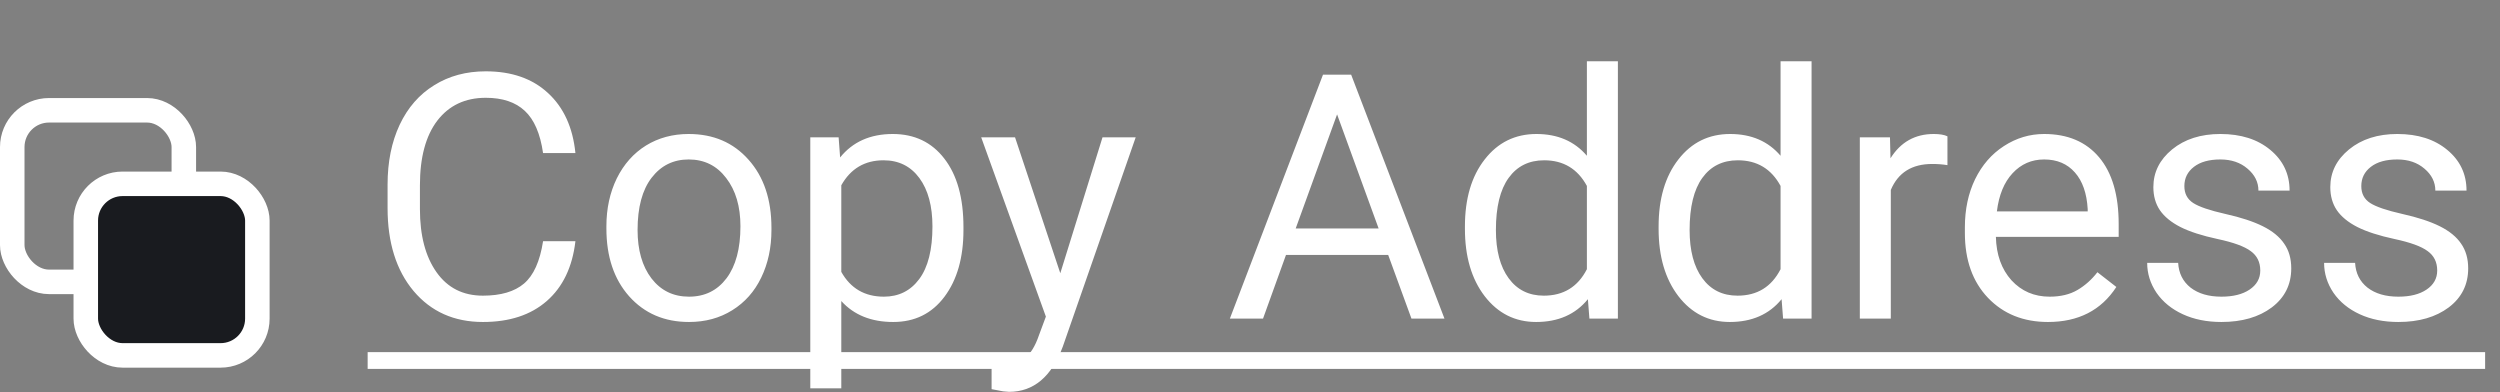 <svg width="102" height="16" viewBox="0 0 102 16" fill="none" xmlns="http://www.w3.org/2000/svg">
<rect x="0" y="0" width="102" height="16" fill="#808080" stroke="none"/>
<path d="M23.477 9.842C23.354 10.895 22.964 11.708 22.308 12.282C21.656 12.852 20.788 13.137 19.703 13.137C18.527 13.137 17.584 12.715 16.873 11.872C16.167 11.029 15.813 9.901 15.813 8.488V7.531C15.813 6.606 15.977 5.793 16.306 5.091C16.638 4.389 17.108 3.851 17.714 3.478C18.32 3.099 19.022 2.91 19.819 2.91C20.877 2.91 21.724 3.206 22.362 3.799C23 4.387 23.372 5.202 23.477 6.246H22.157C22.043 5.453 21.795 4.879 21.412 4.523C21.034 4.168 20.503 3.99 19.819 3.99C18.981 3.99 18.322 4.3 17.844 4.92C17.37 5.54 17.133 6.422 17.133 7.565V8.529C17.133 9.609 17.358 10.468 17.81 11.106C18.261 11.745 18.892 12.063 19.703 12.063C20.432 12.063 20.991 11.899 21.378 11.571C21.77 11.239 22.03 10.662 22.157 9.842H23.477ZM24.741 9.233C24.741 8.509 24.883 7.857 25.165 7.278C25.452 6.7 25.849 6.253 26.355 5.938C26.865 5.624 27.446 5.467 28.098 5.467C29.105 5.467 29.918 5.815 30.538 6.513C31.162 7.21 31.475 8.137 31.475 9.295V9.384C31.475 10.104 31.336 10.751 31.058 11.325C30.784 11.895 30.39 12.339 29.875 12.658C29.365 12.977 28.777 13.137 28.111 13.137C27.109 13.137 26.295 12.788 25.671 12.091C25.051 11.394 24.741 10.471 24.741 9.322V9.233ZM26.013 9.384C26.013 10.204 26.202 10.863 26.58 11.359C26.963 11.856 27.473 12.104 28.111 12.104C28.754 12.104 29.264 11.854 29.643 11.352C30.021 10.847 30.21 10.14 30.21 9.233C30.21 8.422 30.016 7.766 29.629 7.265C29.246 6.759 28.736 6.506 28.098 6.506C27.473 6.506 26.97 6.754 26.587 7.251C26.204 7.748 26.013 8.459 26.013 9.384ZM39.309 9.384C39.309 10.509 39.051 11.416 38.536 12.104C38.021 12.793 37.324 13.137 36.444 13.137C35.547 13.137 34.84 12.852 34.325 12.282V15.844H33.06V5.604H34.216L34.277 6.424C34.792 5.786 35.508 5.467 36.424 5.467C37.312 5.467 38.014 5.802 38.529 6.472C39.049 7.142 39.309 8.074 39.309 9.268V9.384ZM38.044 9.24C38.044 8.406 37.866 7.748 37.511 7.265C37.155 6.782 36.668 6.54 36.048 6.54C35.282 6.54 34.708 6.88 34.325 7.559V11.093C34.703 11.767 35.282 12.104 36.062 12.104C36.668 12.104 37.148 11.865 37.504 11.387C37.864 10.904 38.044 10.188 38.044 9.24ZM43.26 11.148L44.982 5.604H46.336L43.362 14.142C42.902 15.372 42.171 15.987 41.168 15.987L40.929 15.967L40.457 15.878V14.852L40.799 14.88C41.227 14.88 41.56 14.793 41.797 14.62C42.038 14.447 42.237 14.13 42.392 13.67L42.672 12.918L40.033 5.604H41.414L43.26 11.148ZM56.638 10.402H52.468L51.531 13H50.178L53.978 3.047H55.127L58.935 13H57.588L56.638 10.402ZM52.864 9.322H56.248L54.553 4.667L52.864 9.322ZM59.769 9.24C59.769 8.105 60.037 7.194 60.575 6.506C61.113 5.813 61.817 5.467 62.688 5.467C63.553 5.467 64.239 5.763 64.745 6.355V2.5H66.01V13H64.848L64.786 12.207C64.28 12.827 63.576 13.137 62.674 13.137C61.817 13.137 61.117 12.786 60.575 12.084C60.037 11.382 59.769 10.466 59.769 9.336V9.24ZM61.033 9.384C61.033 10.222 61.206 10.879 61.553 11.352C61.899 11.826 62.378 12.063 62.988 12.063C63.79 12.063 64.376 11.704 64.745 10.983V7.586C64.367 6.889 63.786 6.54 63.002 6.54C62.382 6.54 61.899 6.779 61.553 7.258C61.206 7.736 61.033 8.445 61.033 9.384ZM67.671 9.24C67.671 8.105 67.94 7.194 68.478 6.506C69.015 5.813 69.719 5.467 70.59 5.467C71.456 5.467 72.142 5.763 72.647 6.355V2.5H73.912V13H72.75L72.689 12.207C72.183 12.827 71.478 13.137 70.576 13.137C69.719 13.137 69.02 12.786 68.478 12.084C67.94 11.382 67.671 10.466 67.671 9.336V9.24ZM68.936 9.384C68.936 10.222 69.109 10.879 69.455 11.352C69.801 11.826 70.28 12.063 70.891 12.063C71.693 12.063 72.278 11.704 72.647 10.983V7.586C72.269 6.889 71.688 6.54 70.904 6.54C70.284 6.54 69.801 6.779 69.455 7.258C69.109 7.736 68.936 8.445 68.936 9.384ZM79.456 6.738C79.265 6.706 79.057 6.69 78.834 6.69C78.005 6.69 77.442 7.044 77.145 7.75V13H75.881V5.604H77.111L77.132 6.458C77.546 5.797 78.134 5.467 78.895 5.467C79.142 5.467 79.329 5.499 79.456 5.562V6.738ZM83.558 13.137C82.555 13.137 81.739 12.809 81.11 12.152C80.481 11.492 80.167 10.61 80.167 9.507V9.274C80.167 8.541 80.306 7.887 80.584 7.312C80.867 6.734 81.258 6.283 81.76 5.959C82.266 5.631 82.812 5.467 83.4 5.467C84.362 5.467 85.109 5.784 85.643 6.417C86.176 7.05 86.442 7.957 86.442 9.138V9.664H81.432C81.45 10.393 81.662 10.983 82.067 11.435C82.478 11.881 82.997 12.104 83.626 12.104C84.073 12.104 84.451 12.013 84.761 11.831C85.071 11.649 85.342 11.407 85.574 11.106L86.347 11.708C85.727 12.661 84.797 13.137 83.558 13.137ZM83.4 6.506C82.89 6.506 82.462 6.693 82.115 7.066C81.769 7.436 81.555 7.955 81.473 8.625H85.178V8.529C85.141 7.887 84.968 7.39 84.658 7.039C84.348 6.684 83.929 6.506 83.4 6.506ZM92.219 11.038C92.219 10.696 92.089 10.432 91.829 10.245C91.574 10.054 91.125 9.89 90.482 9.753C89.844 9.616 89.336 9.452 88.958 9.261C88.584 9.069 88.306 8.841 88.124 8.577C87.946 8.313 87.857 7.998 87.857 7.634C87.857 7.028 88.113 6.515 88.623 6.096C89.138 5.676 89.794 5.467 90.592 5.467C91.43 5.467 92.109 5.683 92.629 6.116C93.153 6.549 93.415 7.103 93.415 7.777H92.144C92.144 7.431 91.995 7.132 91.699 6.882C91.408 6.631 91.038 6.506 90.592 6.506C90.132 6.506 89.772 6.606 89.512 6.807C89.252 7.007 89.122 7.269 89.122 7.593C89.122 7.898 89.243 8.128 89.484 8.283C89.726 8.438 90.161 8.586 90.79 8.728C91.424 8.869 91.936 9.037 92.328 9.233C92.72 9.429 93.009 9.666 93.196 9.944C93.388 10.218 93.483 10.553 93.483 10.949C93.483 11.61 93.219 12.141 92.69 12.542C92.162 12.938 91.476 13.137 90.633 13.137C90.04 13.137 89.516 13.032 89.061 12.822C88.605 12.613 88.247 12.321 87.987 11.947C87.732 11.569 87.605 11.161 87.605 10.724H88.869C88.892 11.148 89.061 11.485 89.375 11.735C89.694 11.981 90.113 12.104 90.633 12.104C91.111 12.104 91.494 12.009 91.781 11.817C92.073 11.621 92.219 11.362 92.219 11.038ZM99.438 11.038C99.438 10.696 99.308 10.432 99.048 10.245C98.793 10.054 98.344 9.89 97.701 9.753C97.063 9.616 96.555 9.452 96.177 9.261C95.803 9.069 95.525 8.841 95.343 8.577C95.165 8.313 95.076 7.998 95.076 7.634C95.076 7.028 95.331 6.515 95.842 6.096C96.357 5.676 97.013 5.467 97.811 5.467C98.649 5.467 99.328 5.683 99.848 6.116C100.372 6.549 100.634 7.103 100.634 7.777H99.362C99.362 7.431 99.214 7.132 98.918 6.882C98.626 6.631 98.257 6.506 97.811 6.506C97.35 6.506 96.99 6.606 96.731 6.807C96.471 7.007 96.341 7.269 96.341 7.593C96.341 7.898 96.462 8.128 96.703 8.283C96.945 8.438 97.38 8.586 98.009 8.728C98.642 8.869 99.155 9.037 99.547 9.233C99.939 9.429 100.228 9.666 100.415 9.944C100.606 10.218 100.702 10.553 100.702 10.949C100.702 11.61 100.438 12.141 99.909 12.542C99.38 12.938 98.695 13.137 97.852 13.137C97.259 13.137 96.735 13.032 96.279 12.822C95.824 12.613 95.466 12.321 95.206 11.947C94.951 11.569 94.823 11.161 94.823 10.724H96.088C96.111 11.148 96.279 11.485 96.594 11.735C96.913 11.981 97.332 12.104 97.852 12.104C98.33 12.104 98.713 12.009 99 11.817C99.292 11.621 99.438 11.362 99.438 11.038Z" fill="white"/>
<path d="M15 14.367H101.393V15.051H15V14.367Z" fill="white"/>
<rect x="0.5" y="4.5" width="7" height="7" rx="1.5" stroke="white"/>
<rect x="3.5" y="7.5" width="7" height="7" rx="1.5" fill="#191B1F" stroke="white"/>
</svg>
